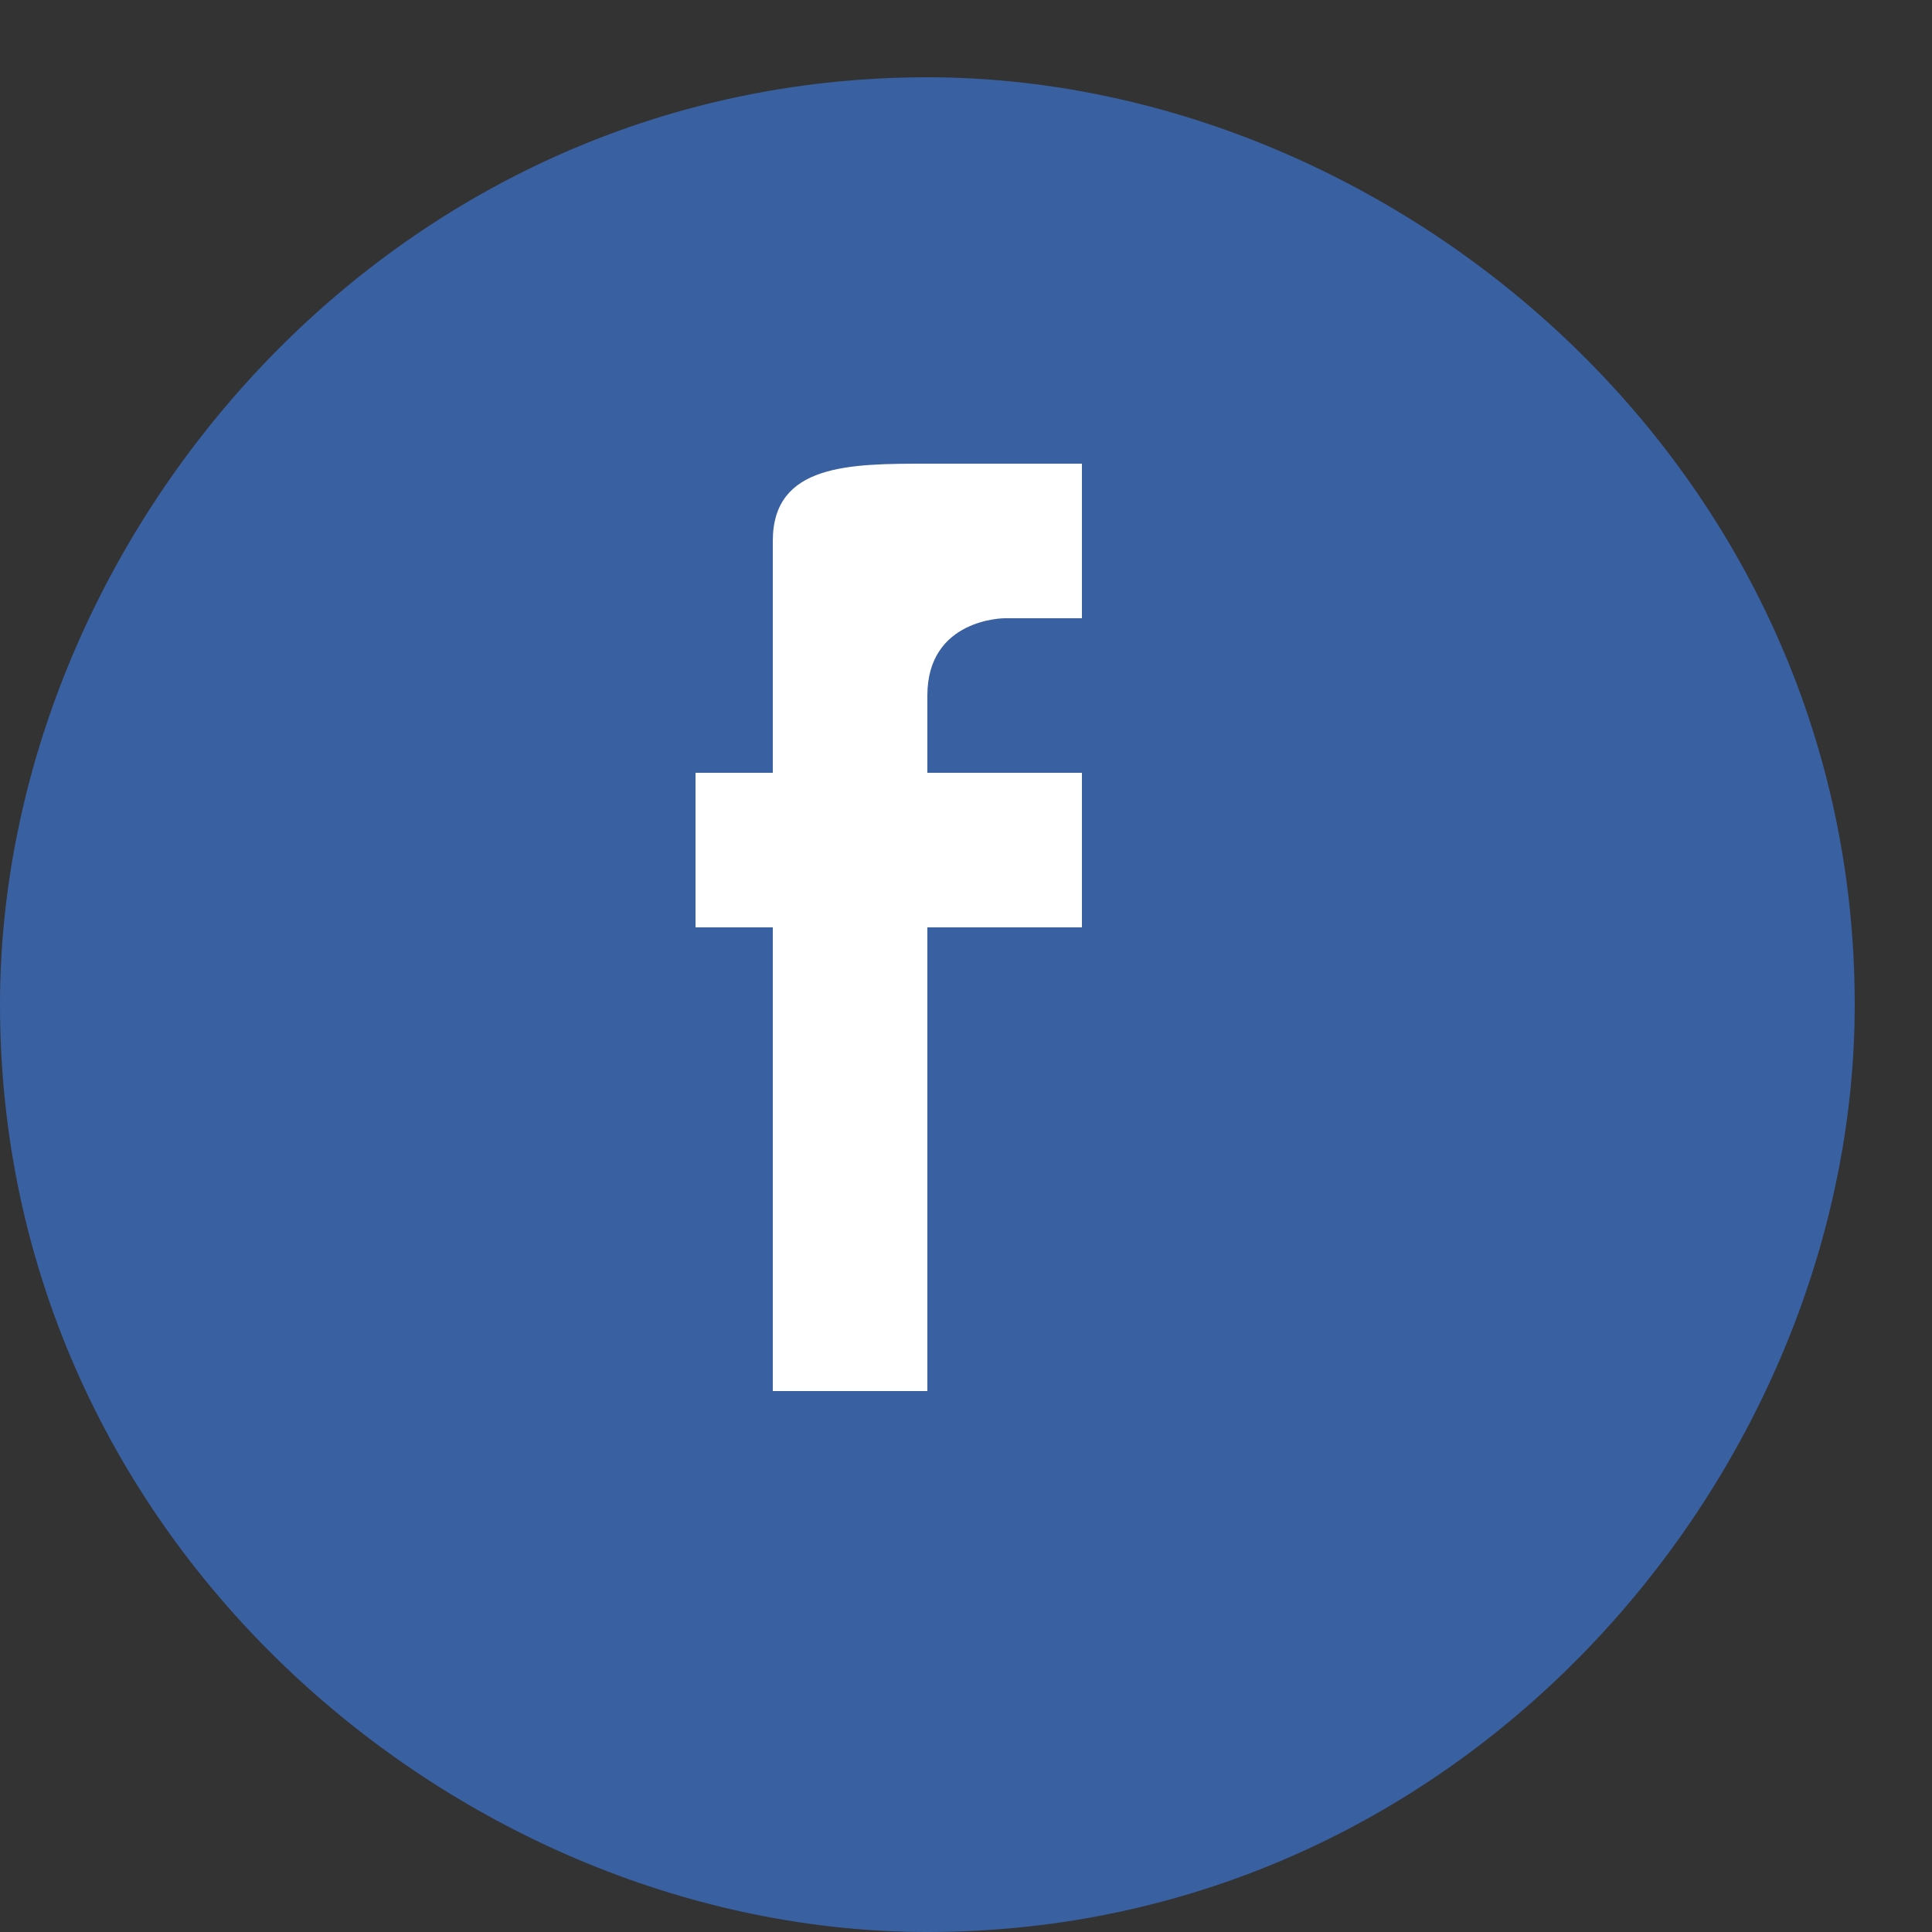 <?xml version="1.0" encoding="UTF-8"?>
<!DOCTYPE svg PUBLIC "-//W3C//DTD SVG 1.1//EN" "http://www.w3.org/Graphics/SVG/1.1/DTD/svg11.dtd">
<!-- Creator: CorelDRAW X6 -->
<svg xmlns="http://www.w3.org/2000/svg" xml:space="preserve" width="6.6mm" height="6.6mm" version="1.1" style="shape-rendering:geometricPrecision; text-rendering:geometricPrecision; image-rendering:optimizeQuality; fill-rule:evenodd; clip-rule:evenodd"
viewBox="0 0 25 25"
 xmlns:xlink="http://www.w3.org/1999/xlink">
 <rect x="0" y="0" width="25" height="25" fill="#333333" stroke="none"/>
 <defs>
  <style type="text/css">
   <![CDATA[
    .fil0 {fill:#3960A1}
    .fil1 {fill:white}
   ]]>
  </style>
 </defs>
 <g id="Слой_x0020_1">
  <g id="_650740992">
   <path class="fil0" d="M12 25c7,0 12,-6 12,-12 0,-7 -6,-12 -12,-12 -7,0 -12,6 -12,12 0,7 6,12 12,12z"/>
   <path class="fil1" d="M9 10l1 0 0 -1c0,-1 0,-1 0,-2 0,-1 1,-1 2,-1 2,0 2,0 2,0l0 2c0,0 -1,0 -1,0 0,0 -1,0 -1,1l0 1 2 0 0 2 -2 0 0 6 -2 0 0 -6 -1 0 0 -2z"/>
  </g>
 </g>
</svg>
